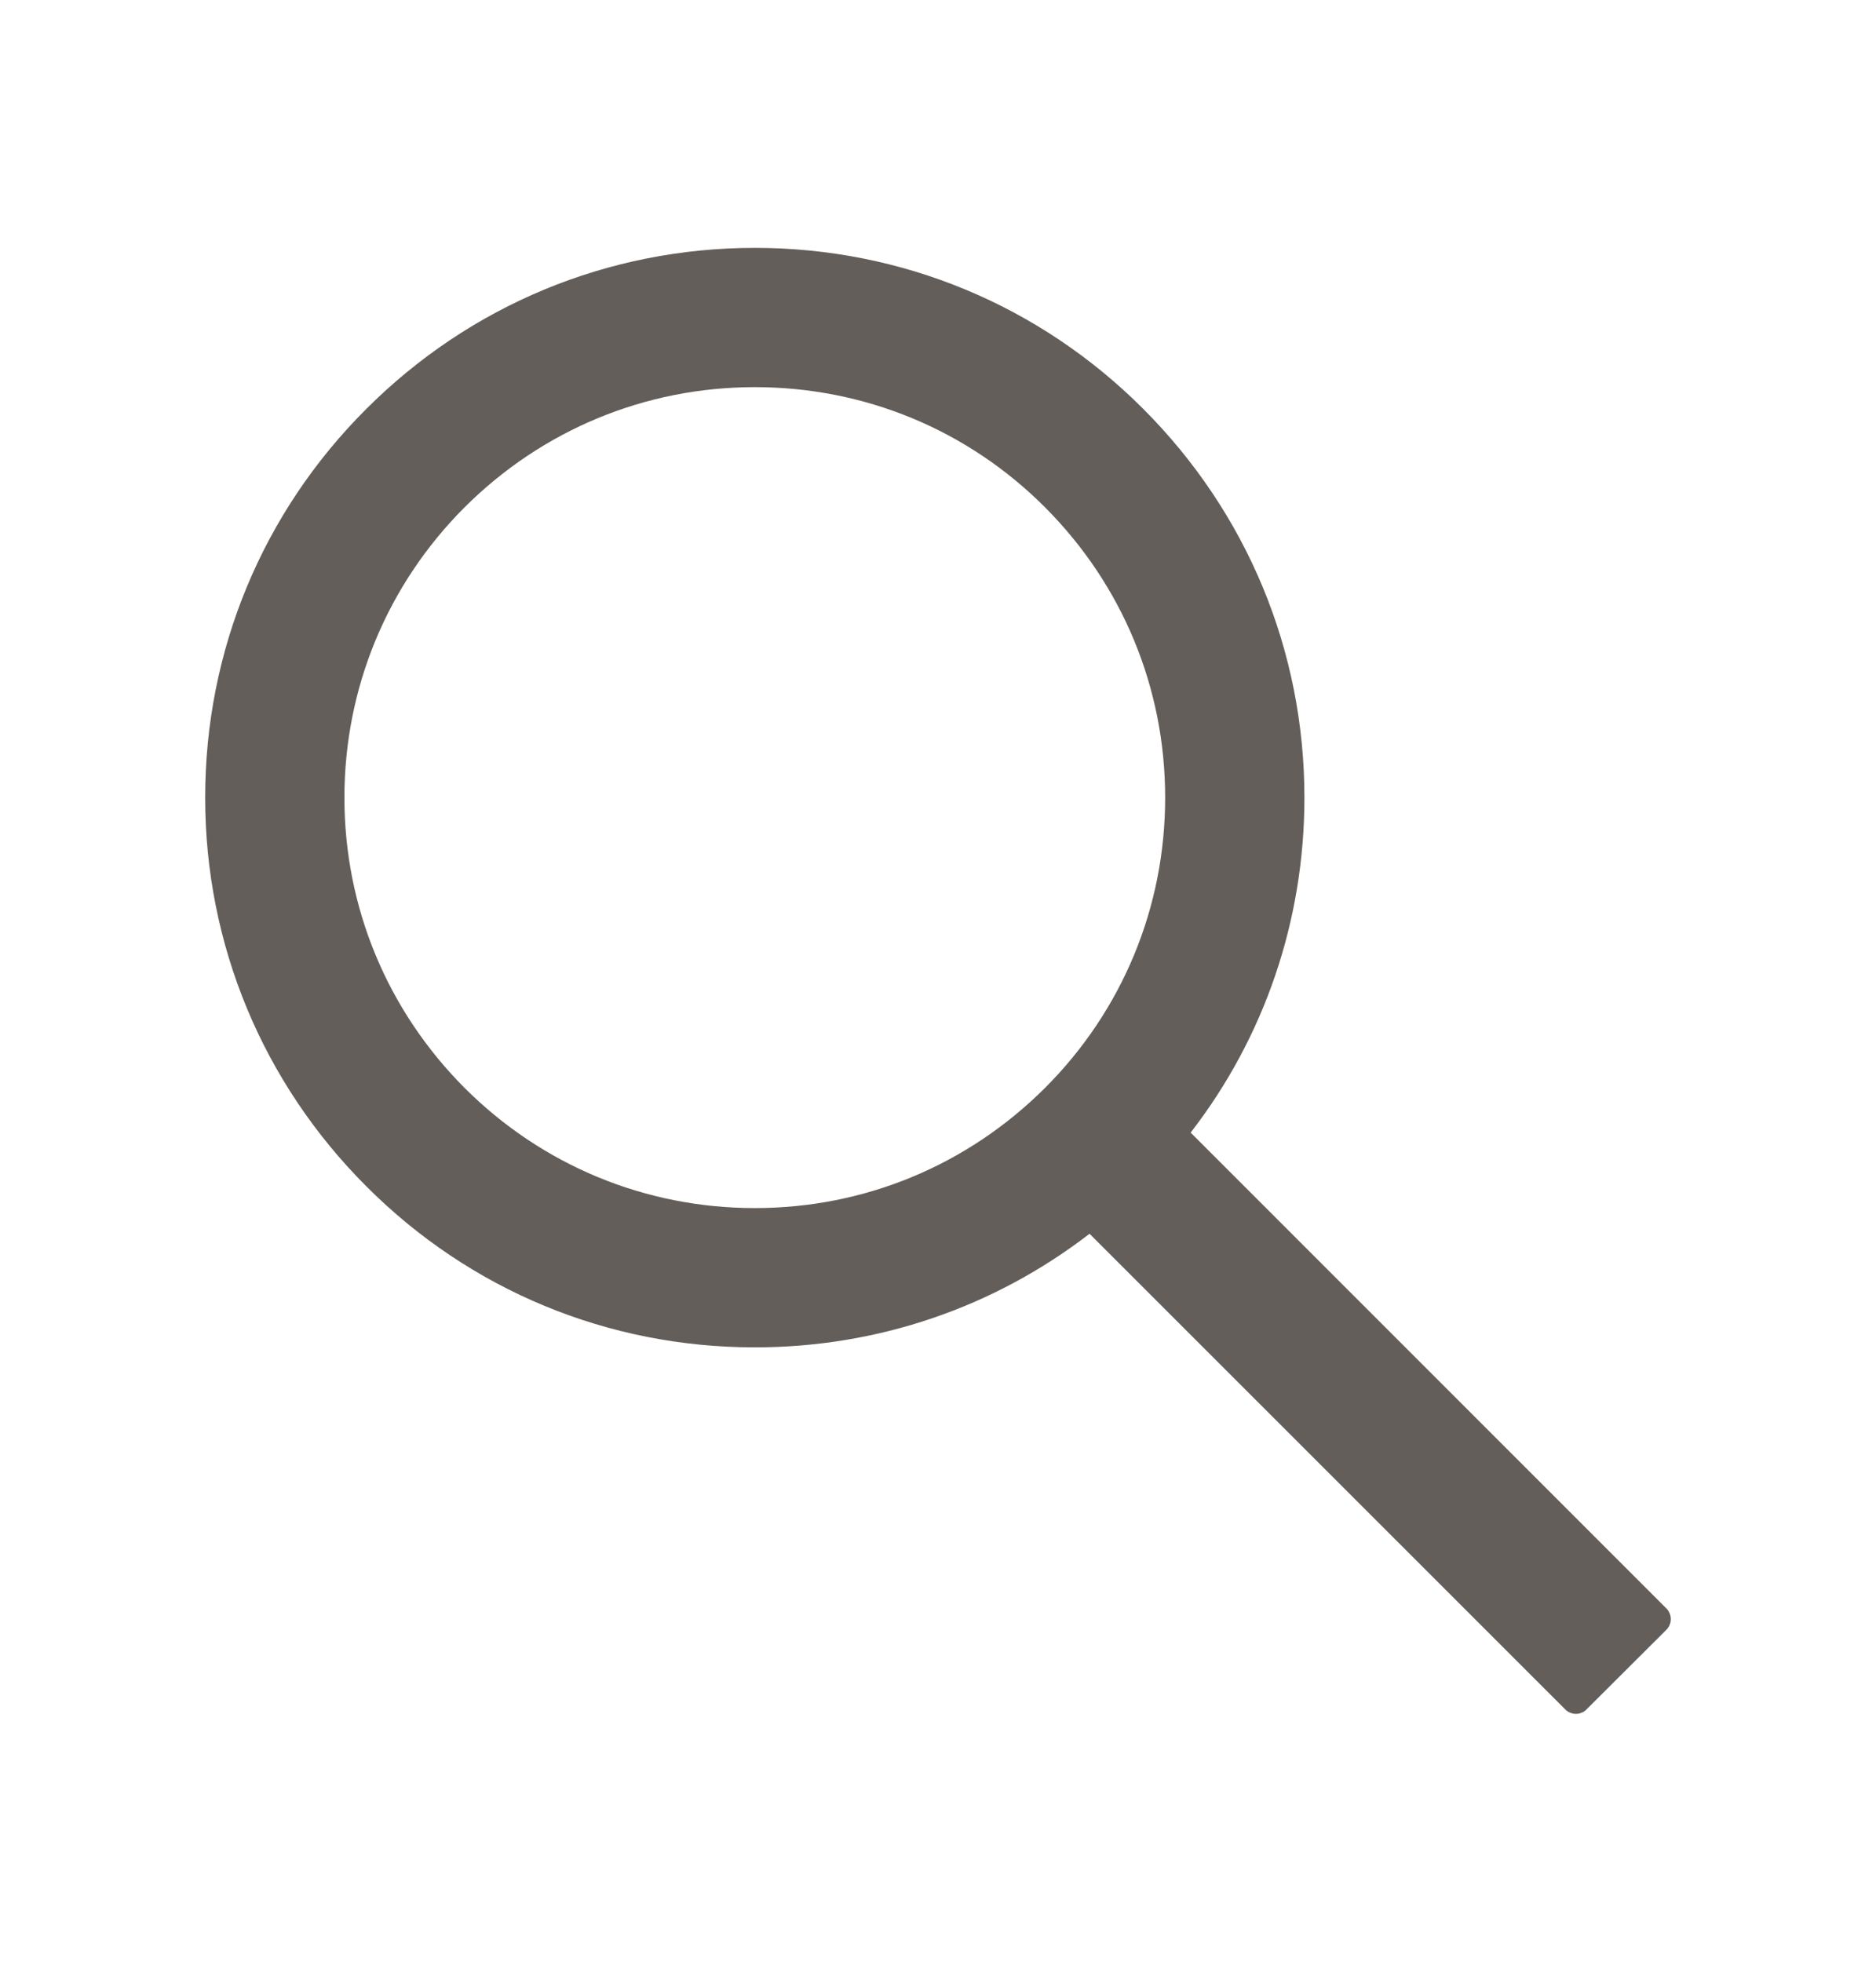 <svg viewBox="0 0 22 23" fill="none" xmlns="http://www.w3.org/2000/svg">
<path d="M19.542 18.858L13.963 13.279C14.829 12.16 15.297 10.791 15.297 9.352C15.297 7.629 14.624 6.013 13.408 4.795C12.192 3.577 10.572 2.906 8.852 2.906C7.131 2.906 5.511 3.579 4.295 4.795C3.077 6.011 2.406 7.629 2.406 9.352C2.406 11.072 3.079 12.692 4.295 13.908C5.511 15.127 7.129 15.797 8.852 15.797C10.291 15.797 11.657 15.329 12.777 14.465L18.356 20.042C18.373 20.059 18.392 20.072 18.413 20.08C18.435 20.089 18.458 20.094 18.481 20.094C18.504 20.094 18.527 20.089 18.548 20.08C18.57 20.072 18.589 20.059 18.605 20.042L19.542 19.108C19.559 19.091 19.572 19.072 19.58 19.05C19.589 19.029 19.594 19.006 19.594 18.983C19.594 18.96 19.589 18.937 19.58 18.916C19.572 18.894 19.559 18.875 19.542 18.858ZM12.255 12.755C11.344 13.664 10.136 14.164 8.852 14.164C7.567 14.164 6.359 13.664 5.448 12.755C4.54 11.844 4.039 10.636 4.039 9.352C4.039 8.067 4.54 6.857 5.448 5.948C6.359 5.04 7.567 4.539 8.852 4.539C10.136 4.539 11.346 5.037 12.255 5.948C13.164 6.859 13.664 8.067 13.664 9.352C13.664 10.636 13.164 11.846 12.255 12.755Z" fill="#635E5A"/>
</svg>

